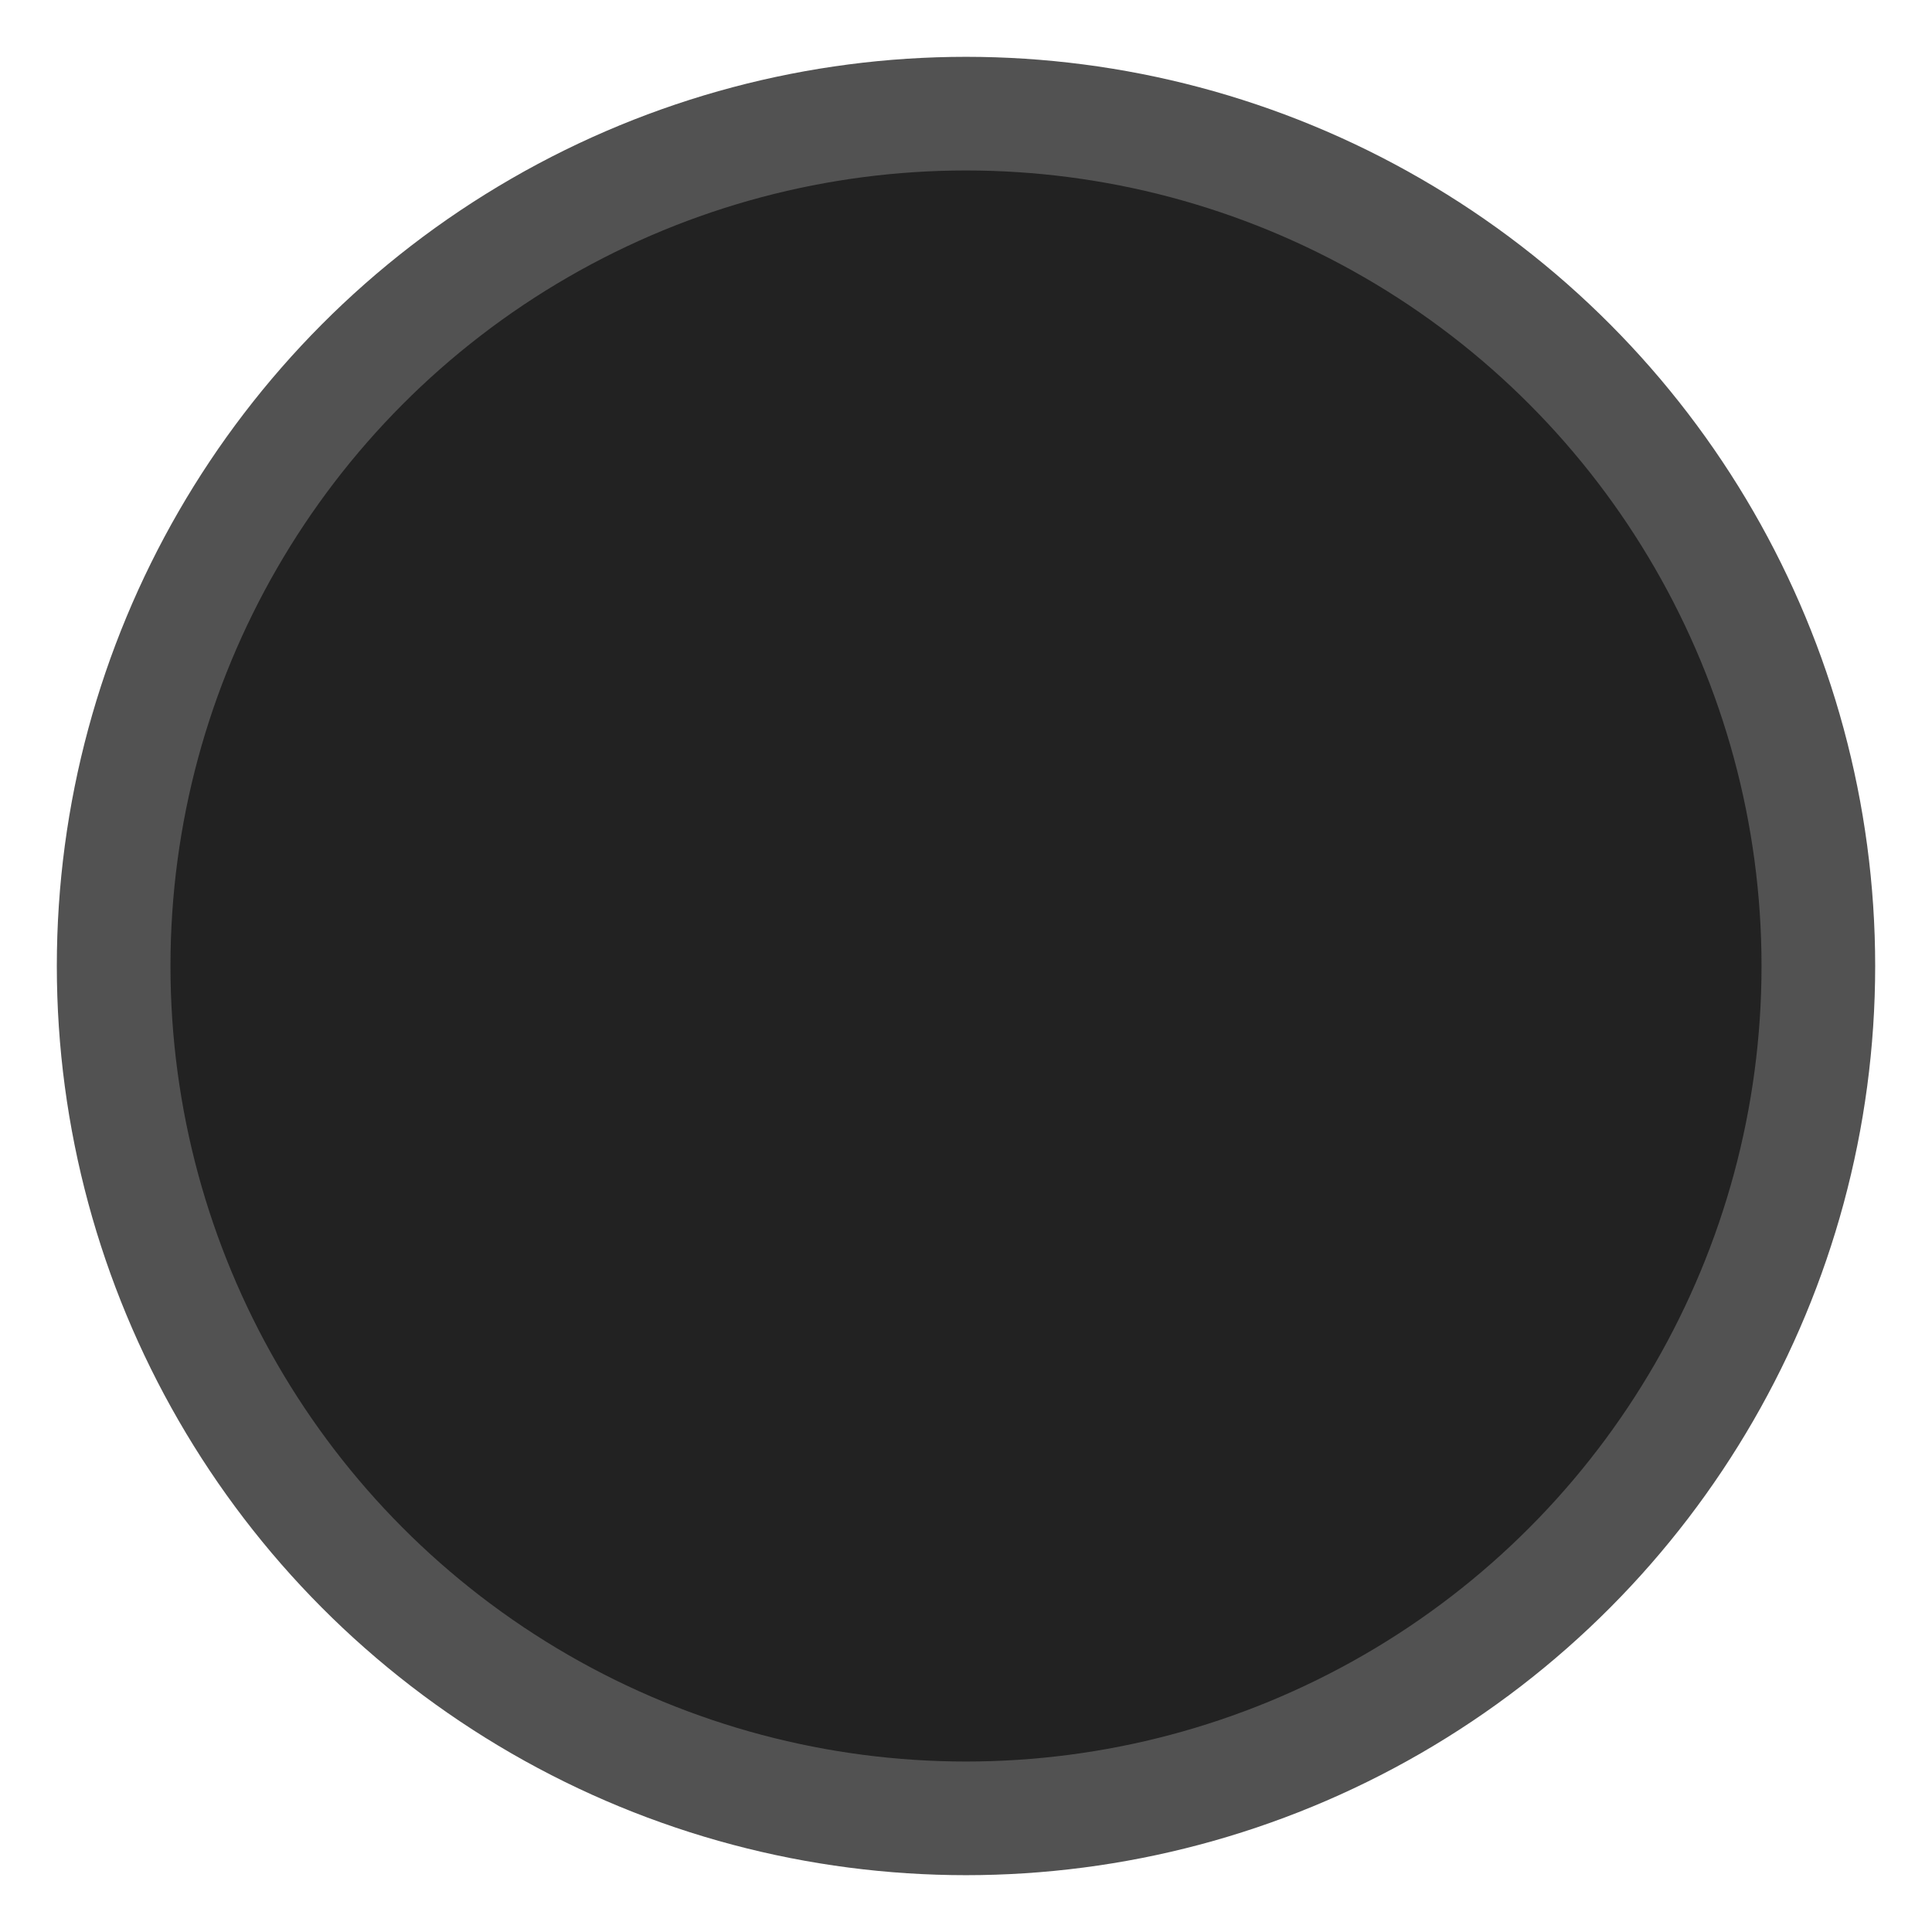 <svg width="17" height="17" xmlns="http://www.w3.org/2000/svg">
 <!-- Generator: Sketch 46.2 (44496) - http://www.bohemiancoding.com/sketch -->
 <title>radio-focus-icon</title>
 <desc>Created with Sketch.</desc>

 <g>
  <title>background</title>
  <rect fill="none" id="canvas_background" height="402" width="582" y="-1" x="-1"/>
 </g>
 <g>
  <title>Layer 1</title>
  <g fill-rule="evenodd" fill="none" id="Page-1">
   <g fill="#222222" fill-rule="nonzero" stroke="#525252" id="radio-focus-icon">
    <circle r="7.5" cy="8.5" cx="8.5" id="Oval"/>
   </g>
  </g>
 </g>
</svg>